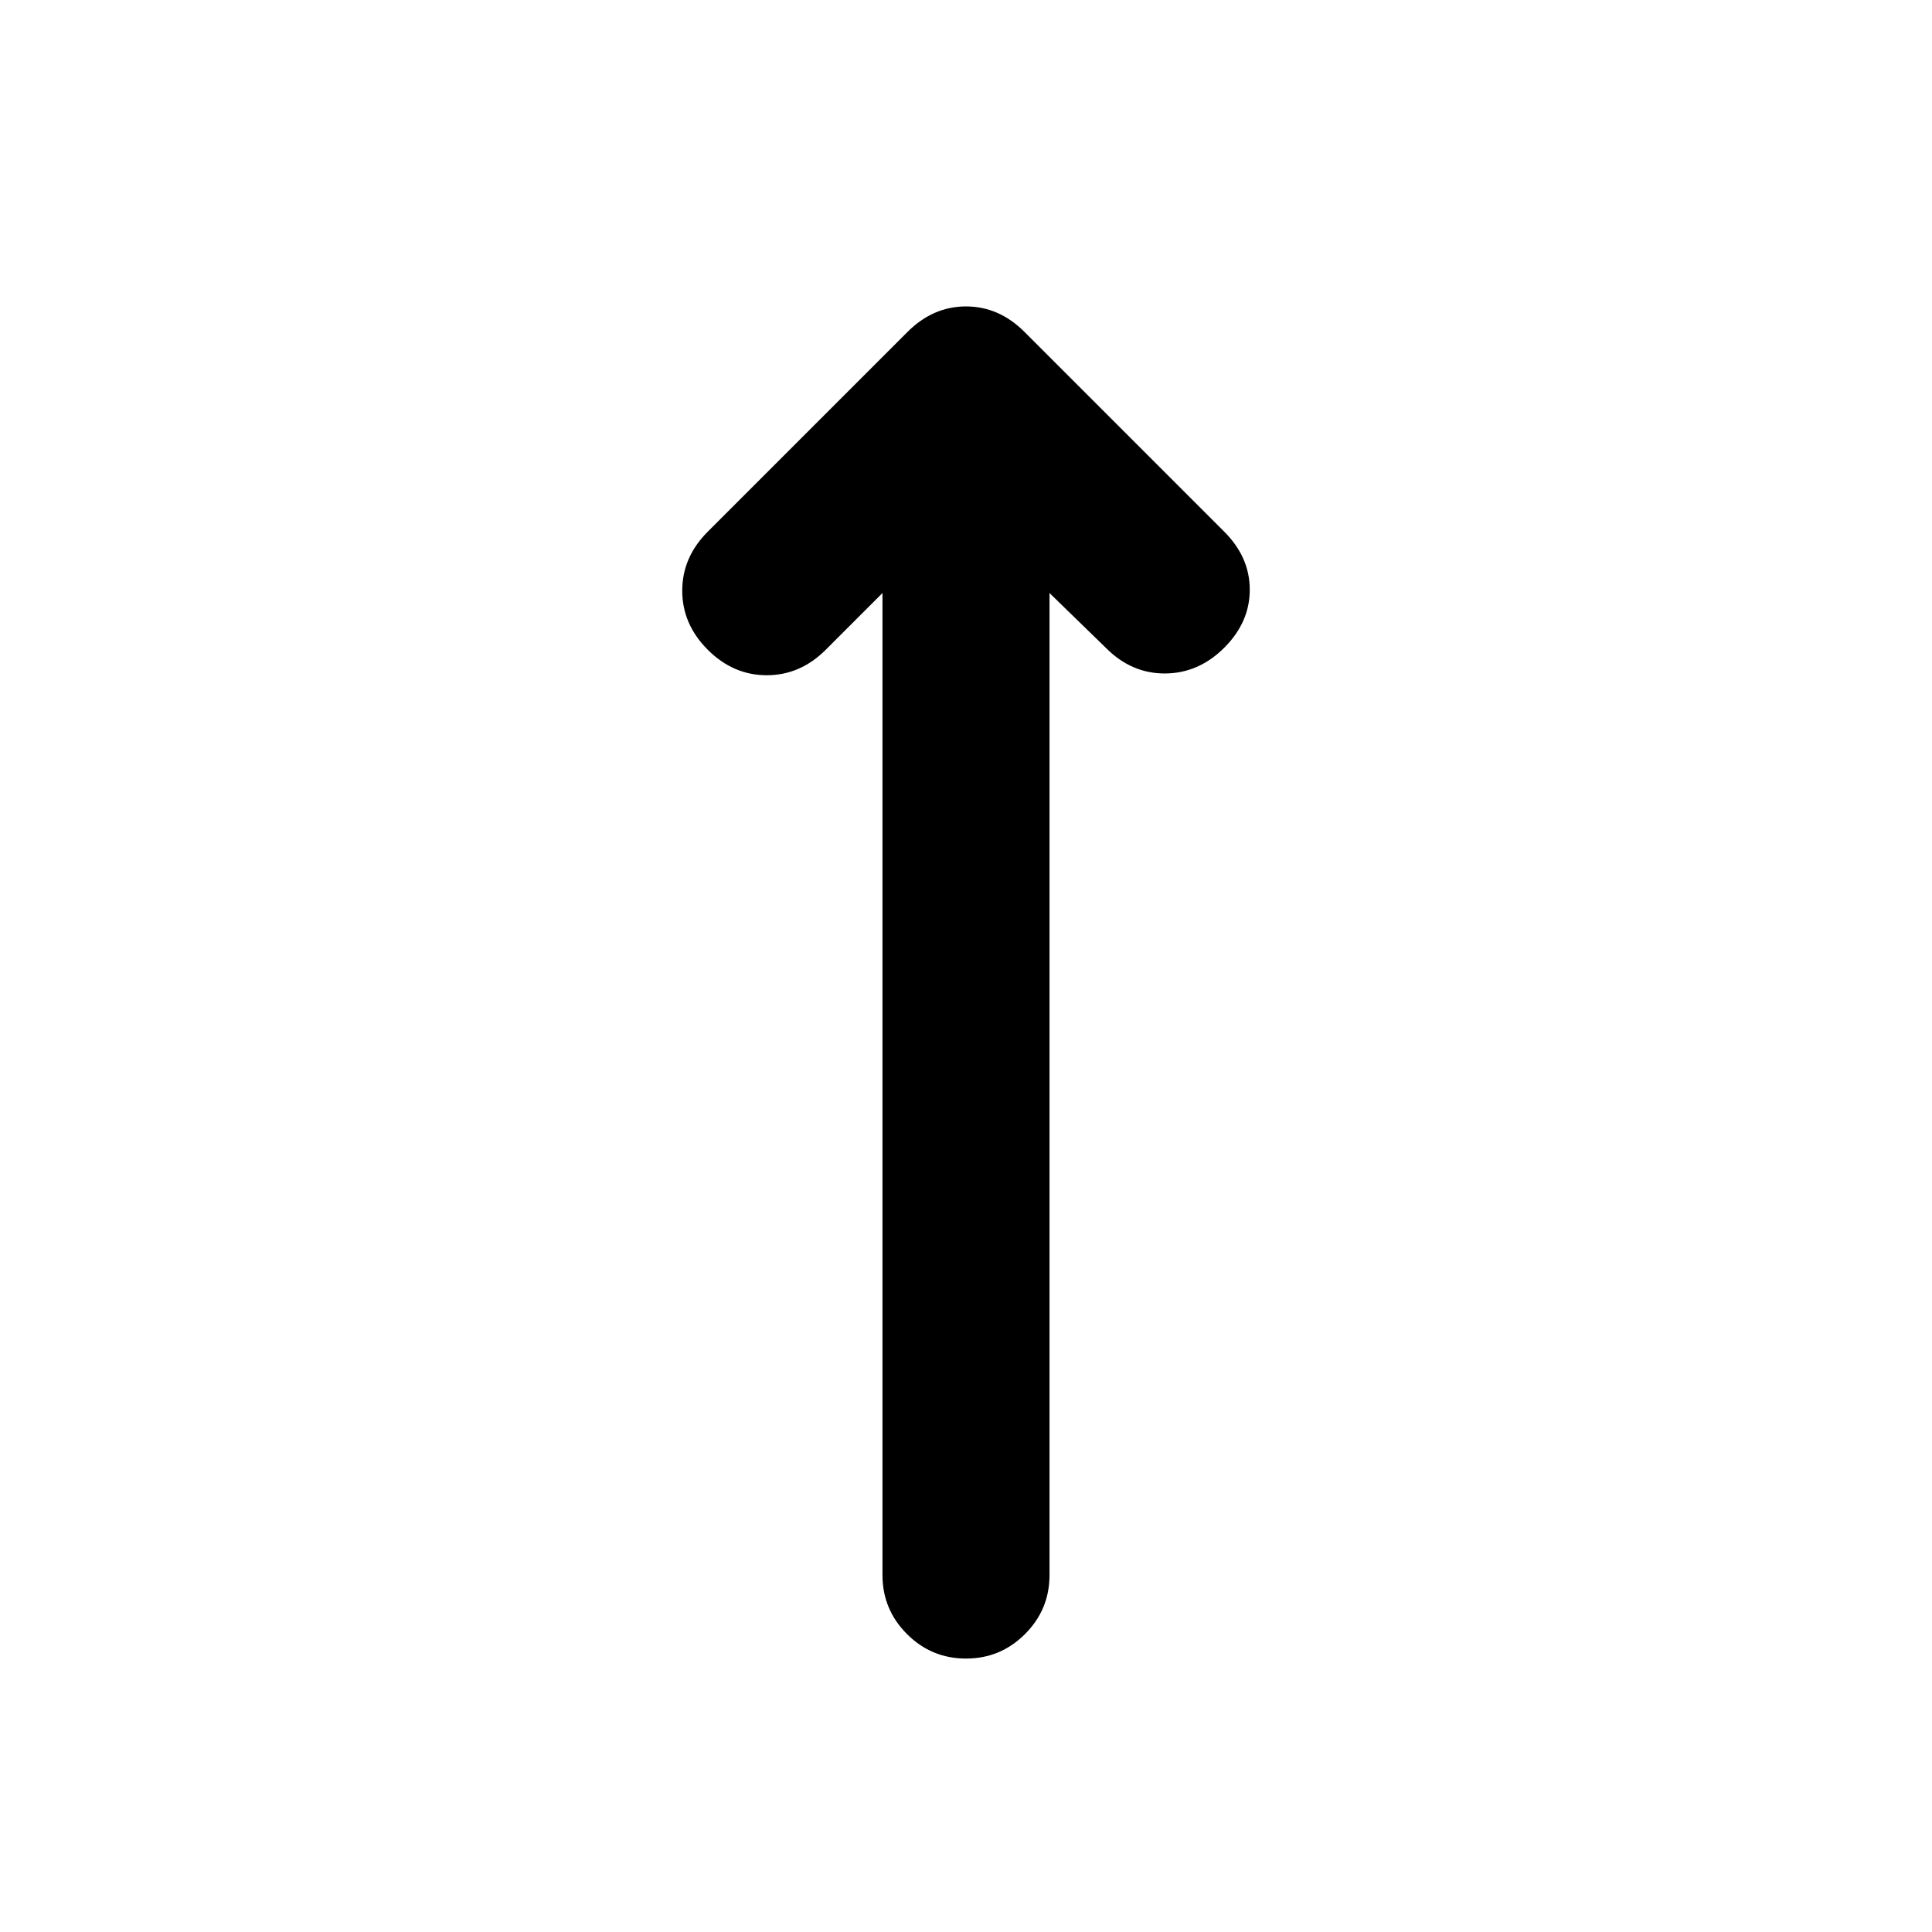 <svg xmlns="http://www.w3.org/2000/svg" height="20" viewBox="0 -960 960 960" width="20"><path d="m438.5-665.326-28.174 28.174Q397.652-624.478 381-624.478t-29.326-12.674Q339-649.826 339-666.478t12.674-29.326l99.261-99.261q12.674-12.674 29.065-12.674 16.391 0 29.065 12.674l99.261 99.261Q621-683.13 621-666.978t-12.674 28.826Q595.652-625.478 579-625.358q-16.652.119-29.326-12.555L521.5-665.326v487.956q0 17.153-12.174 29.327-12.174 12.174-29.326 12.174t-29.326-12.174Q438.5-160.217 438.5-177.37v-487.956Z"/></svg>
